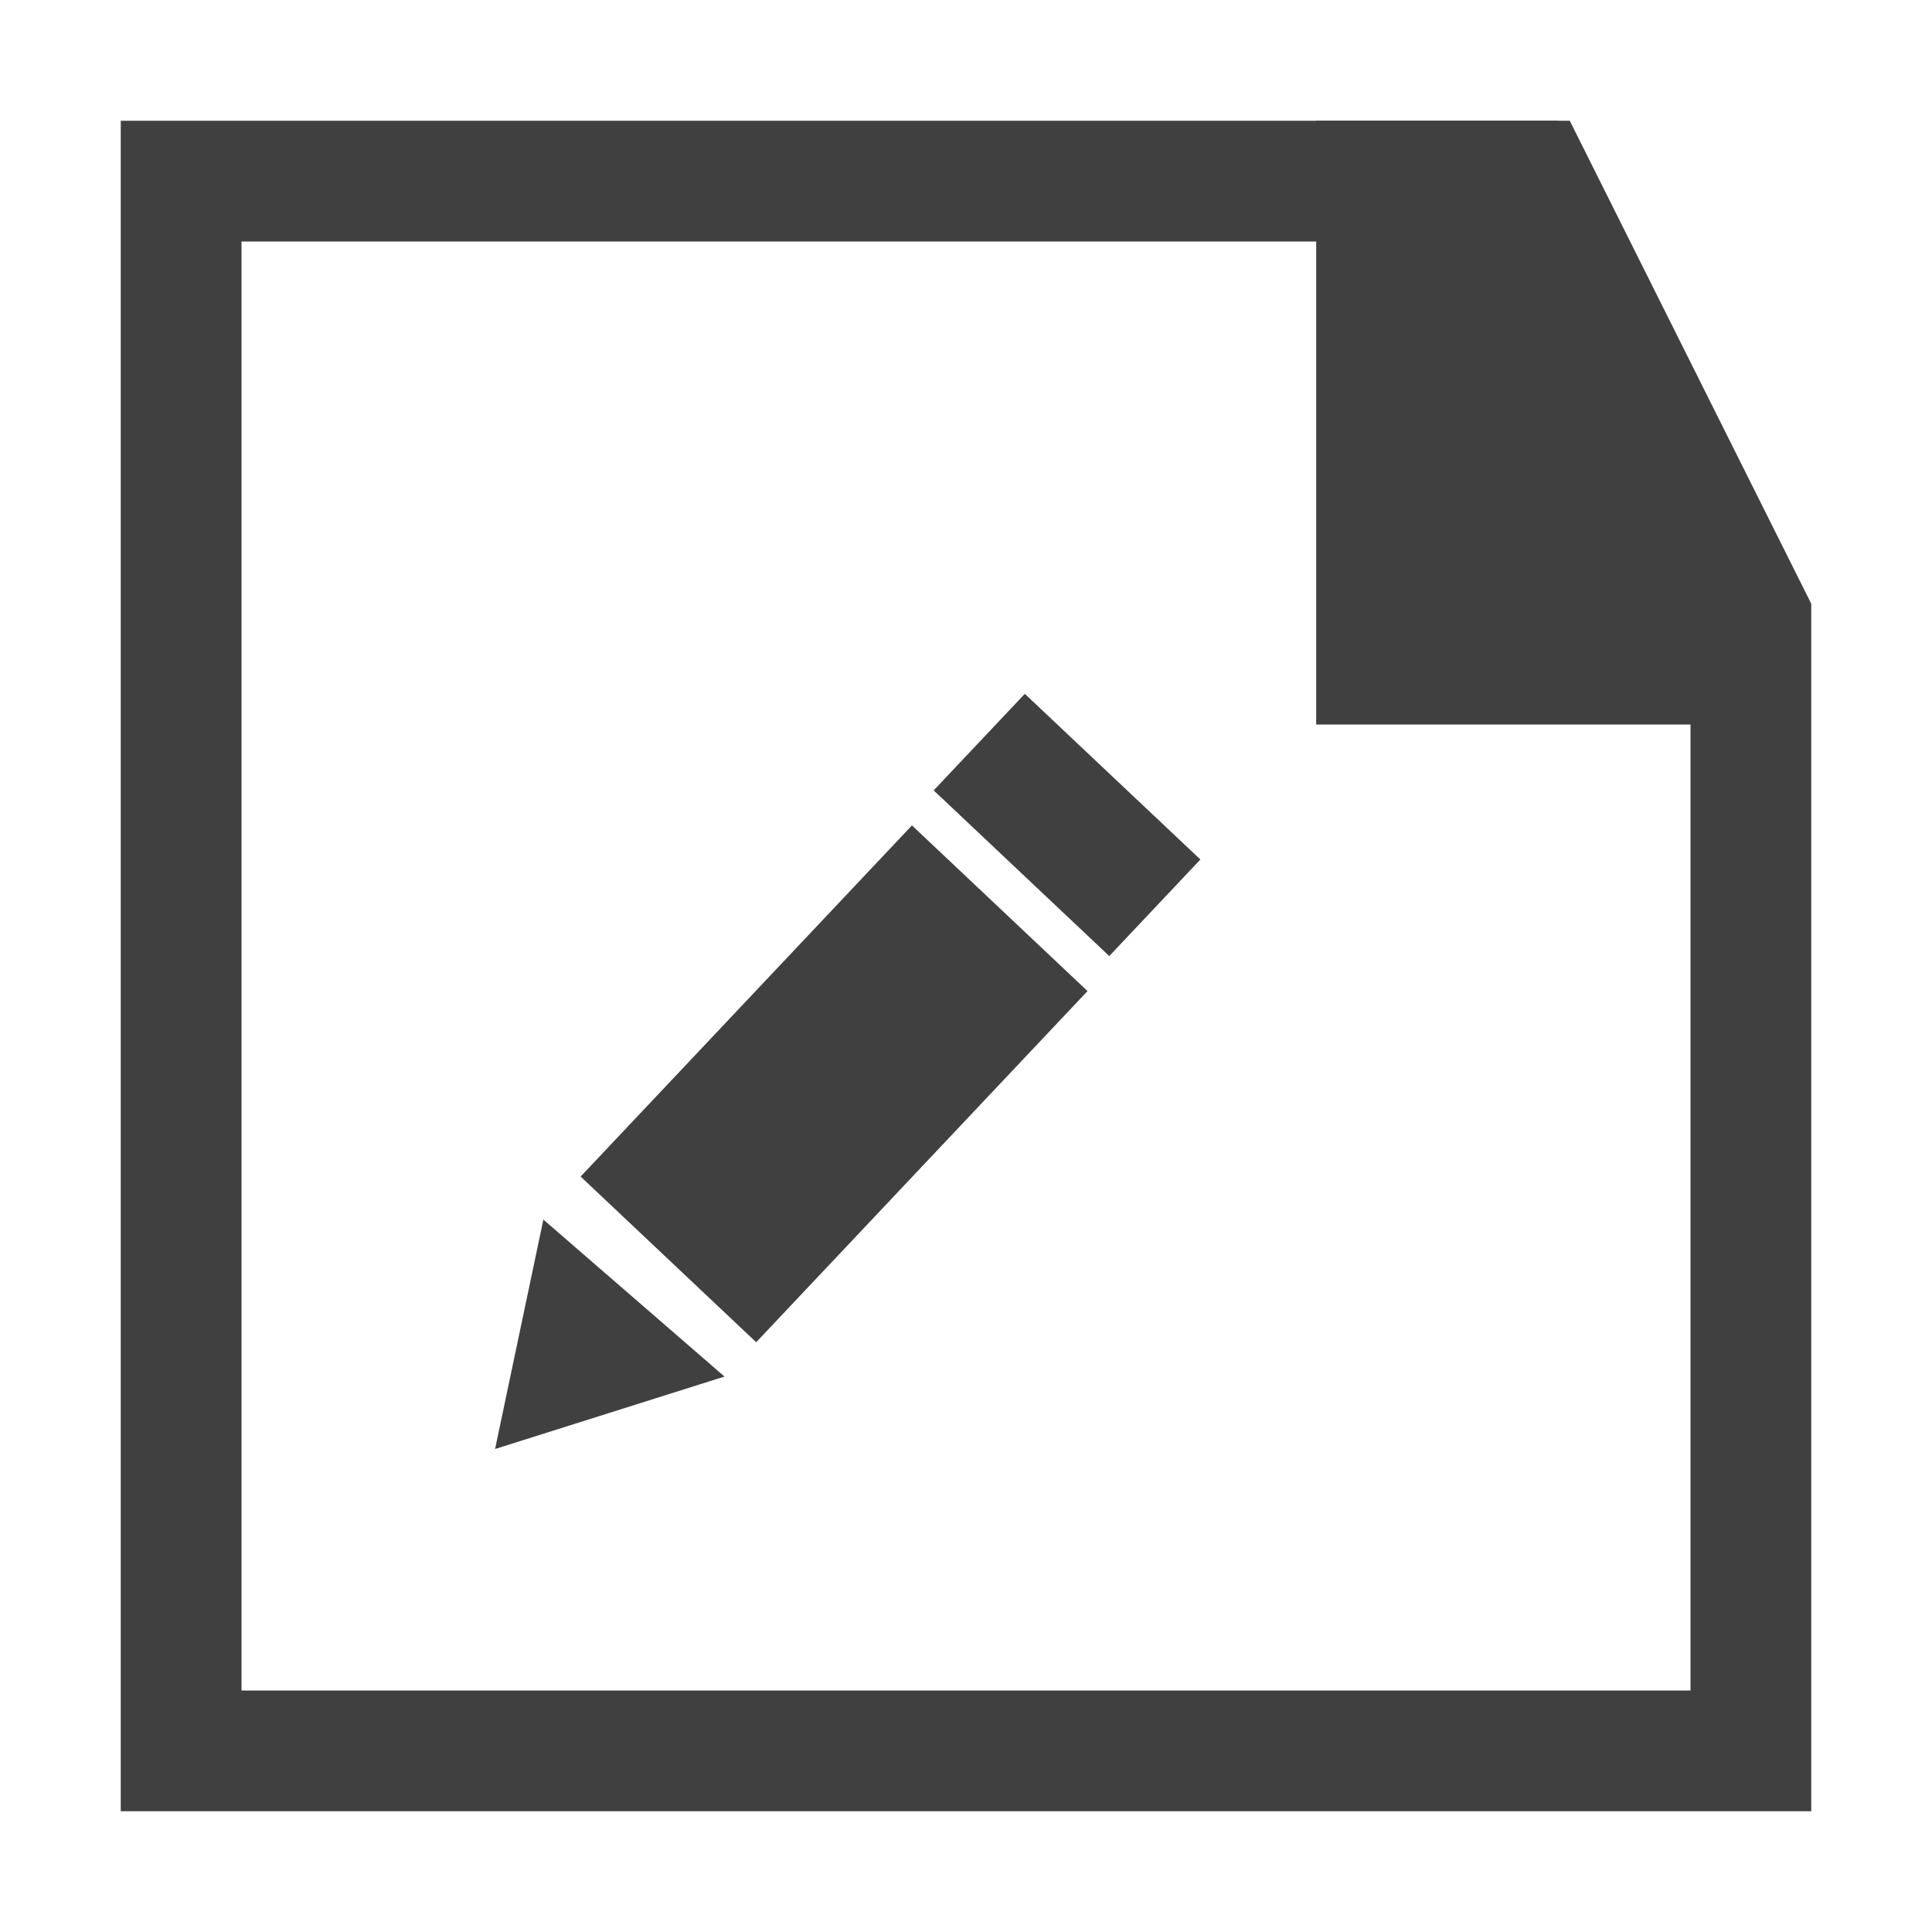 <?xml version="1.0" encoding="utf-8"?>
<!-- Generator: Adobe Illustrator 20.0.0, SVG Export Plug-In . SVG Version: 6.00 Build 0)  -->
<svg version="1.1" id="Layer_1" xmlns="http://www.w3.org/2000/svg" xmlns:xlink="http://www.w3.org/1999/xlink" x="0px" y="0px"
	 viewBox="0 0 16 16" style="enable-background:new 0 0 16 16;" xml:space="preserve">
<style type="text/css">
	.st0{fill:#404040;}
</style>
<title>page-edit</title>
<rect x="4.9" y="8" transform="matrix(0.686 -0.727 0.727 0.686 -4.369 7.818)" class="st0" width="4" height="2"/>
<polygon class="st0" points="4.1,12 4.5,10.1 6,11.4 "/>
<rect x="8.3" y="5.8" transform="matrix(0.686 -0.727 0.727 0.686 -2.178 8.601)" class="st0" width="1.1" height="2"/>
<path class="st0" d="M14.9,6h-4V1h2L14.9,6z"/>
<g>
	<path class="st0" d="M12.1,2L14,5v9H2V2H12.1z M13,1H1v14h14V5L13,1z"/>
</g>
</svg>

